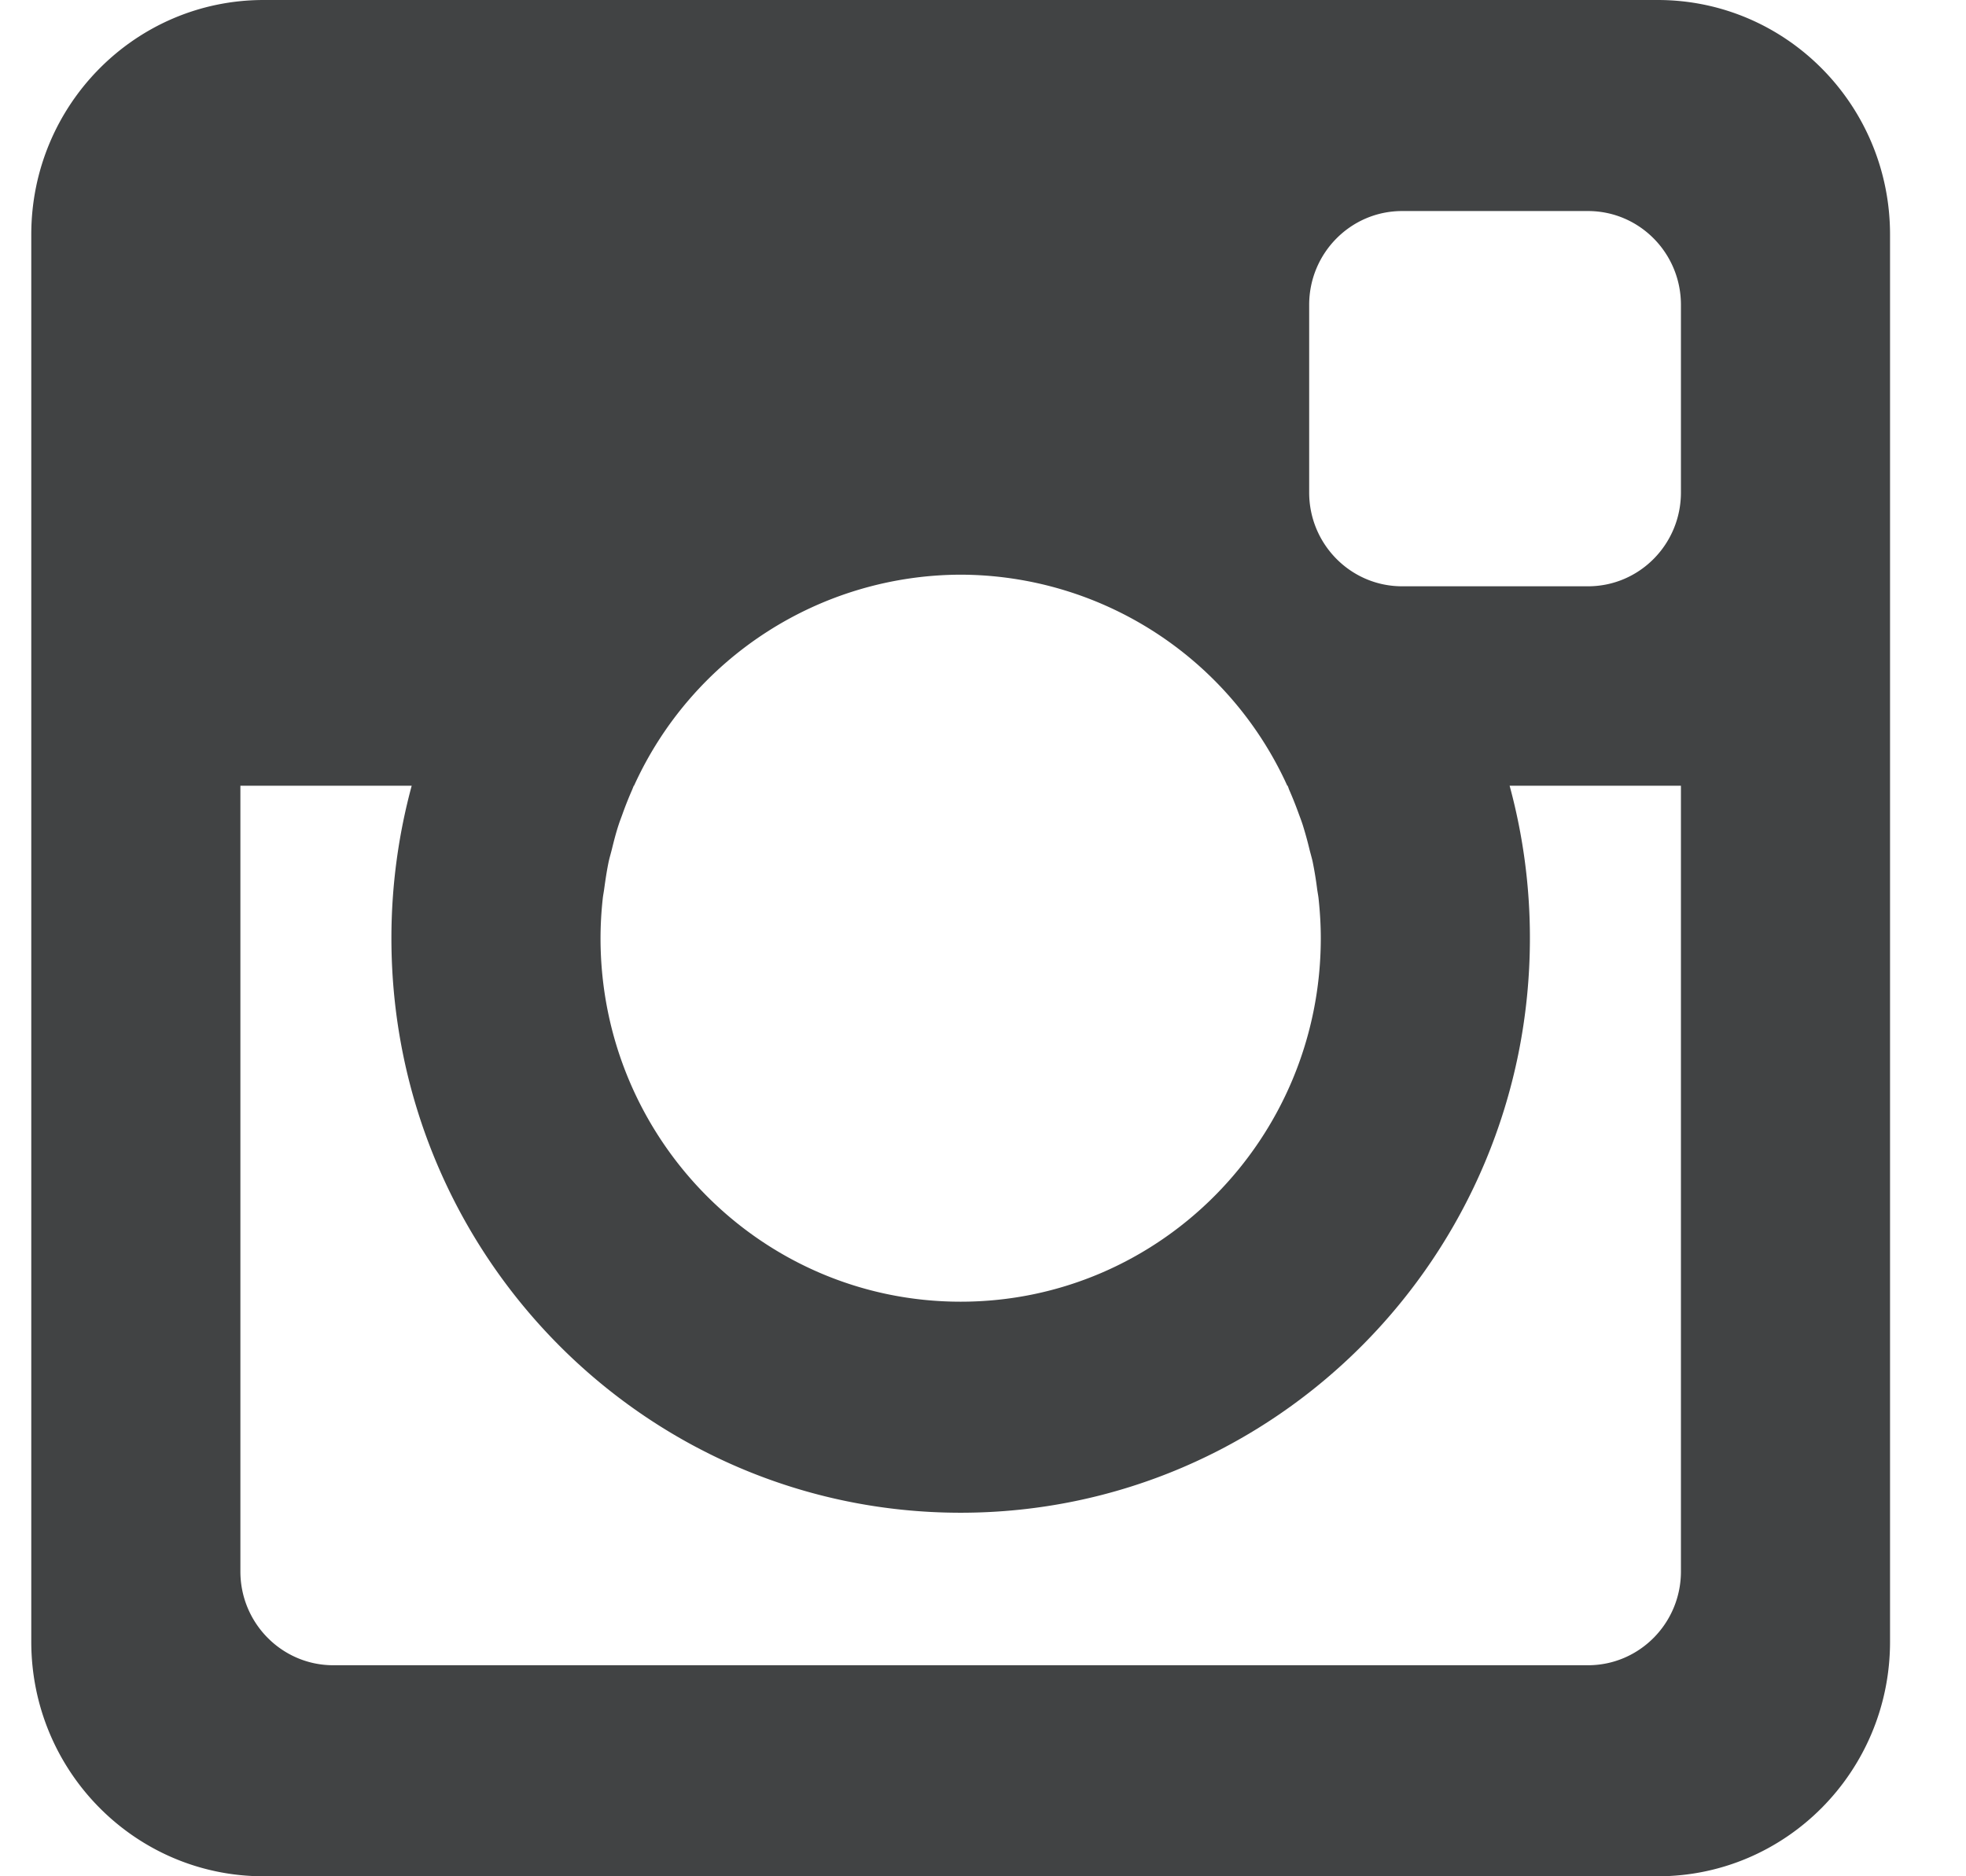 <svg xmlns="http://www.w3.org/2000/svg" width="22" height="21" viewBox="0 0 22 21"><g><g><path fill="#414344" d="M18.55 21H2.95c-1.436 0-2.6-1.175-2.6-2.625V2.625C.35 1.175 1.514 0 2.95 0h15.6c1.436 0 2.6 1.175 2.6 2.625v15.75c0 1.45-1.164 2.625-2.6 2.625zm-7.8-14.568a4.025 4.025 0 0 0-3.655 2.362h-.003l-.018.045a4.154 4.154 0 0 0-.105.263c-.015.043-.032.085-.046.128-.03.091-.054.185-.077.279-.011.044-.024.087-.034.131-.021.1-.036.2-.05.302-.005.041-.014.081-.018.123a4.139 4.139 0 0 0-.024.435c0 2.247 1.804 4.069 4.03 4.069s4.03-1.822 4.03-4.069c0-.147-.009-.292-.024-.435-.004-.042-.013-.082-.018-.123a4.078 4.078 0 0 0-.05-.302c-.01-.044-.023-.087-.034-.131a4.07 4.07 0 0 0-.077-.279c-.014-.043-.03-.085-.046-.128a4.148 4.148 0 0 0-.105-.263c-.006-.015-.01-.03-.017-.045h-.004a4.025 4.025 0 0 0-3.655-2.362zm8.06-3.02c0-.58-.465-1.05-1.04-1.05h-2.08c-.574 0-1.04.47-1.04 1.05v2.1c0 .58.466 1.05 1.04 1.05h2.08c.575 0 1.04-.47 1.04-1.05zm0 5.382h-1.917a6.49 6.49 0 0 1 .227 1.706c0 3.552-2.852 6.431-6.37 6.431-3.518 0-6.37-2.879-6.37-6.43 0-.591.08-1.163.227-1.707H2.69v8.794c0 .58.466 1.05 1.04 1.05h14.04c.574 0 1.04-.47 1.04-1.05z"/></g></g></svg>